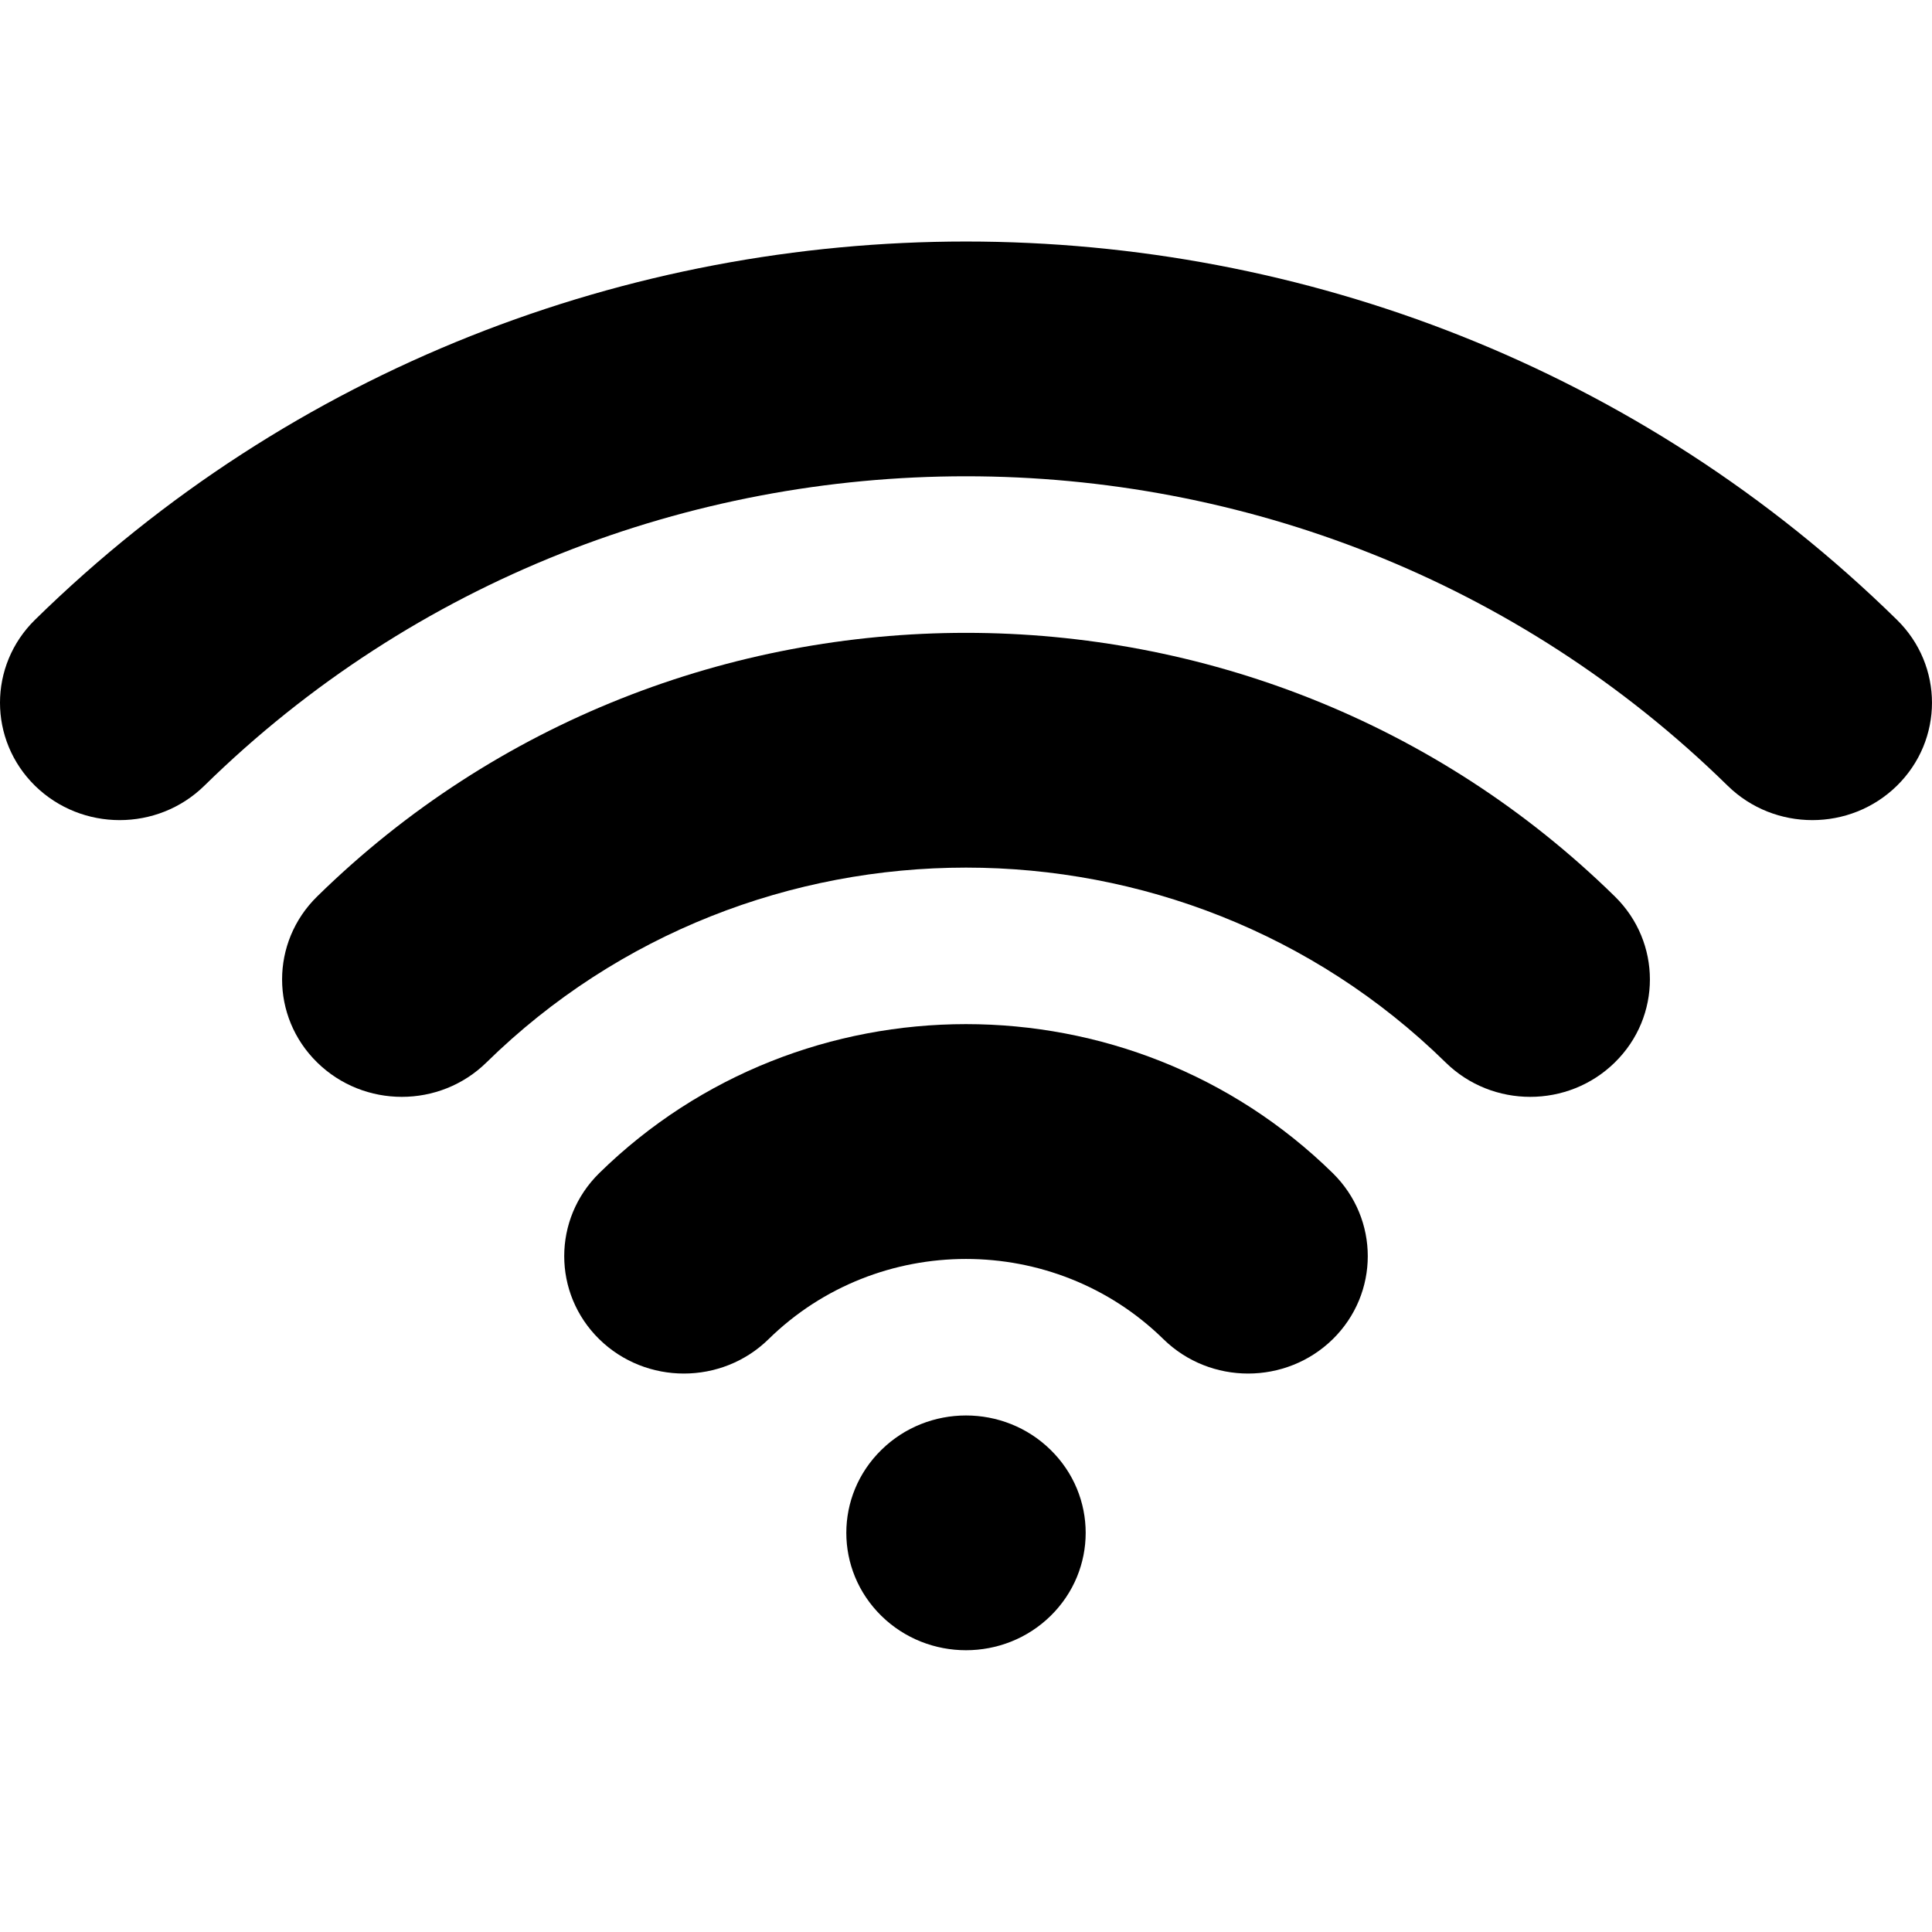 <svg viewBox="0 0 24 24" fill="none" xmlns="http://www.w3.org/2000/svg">
<path d="M13.051 18.011C13.632 18.58 13.632 19.503 13.051 20.073C12.471 20.642 11.529 20.642 10.949 20.073C10.368 19.503 10.368 18.58 10.949 18.011C11.529 17.441 12.471 17.441 13.051 18.011Z" fill="currentColor"/>
<path fill-rule="evenodd" clip-rule="evenodd" d="M7.444 16.636C6.864 16.066 6.864 15.143 7.444 14.573C9.96 12.105 14.04 12.105 16.556 14.573C17.136 15.143 17.136 16.066 16.556 16.636C15.975 17.205 15.034 17.205 14.453 16.636C13.098 15.307 10.902 15.307 9.547 16.636C8.966 17.205 8.025 17.205 7.444 16.636Z" fill="currentColor"/>
<path fill-rule="evenodd" clip-rule="evenodd" d="M3.94 13.198C3.359 12.629 3.359 11.705 3.94 11.136C8.391 6.77 15.609 6.77 20.06 11.136C20.641 11.705 20.641 12.629 20.06 13.198C19.48 13.768 18.538 13.768 17.958 13.198C14.667 9.971 9.333 9.971 6.043 13.198C5.462 13.768 4.521 13.768 3.94 13.198Z" fill="currentColor"/>
<path fill-rule="evenodd" clip-rule="evenodd" d="M0.435 9.761C-0.145 9.191 -0.145 8.268 0.435 7.699C6.822 1.434 17.178 1.434 23.564 7.699C24.145 8.268 24.145 9.191 23.564 9.761C22.984 10.33 22.043 10.33 21.462 9.761C16.236 4.635 7.764 4.635 2.538 9.761C1.957 10.33 1.016 10.33 0.435 9.761Z" fill="currentColor"/>
</svg>

